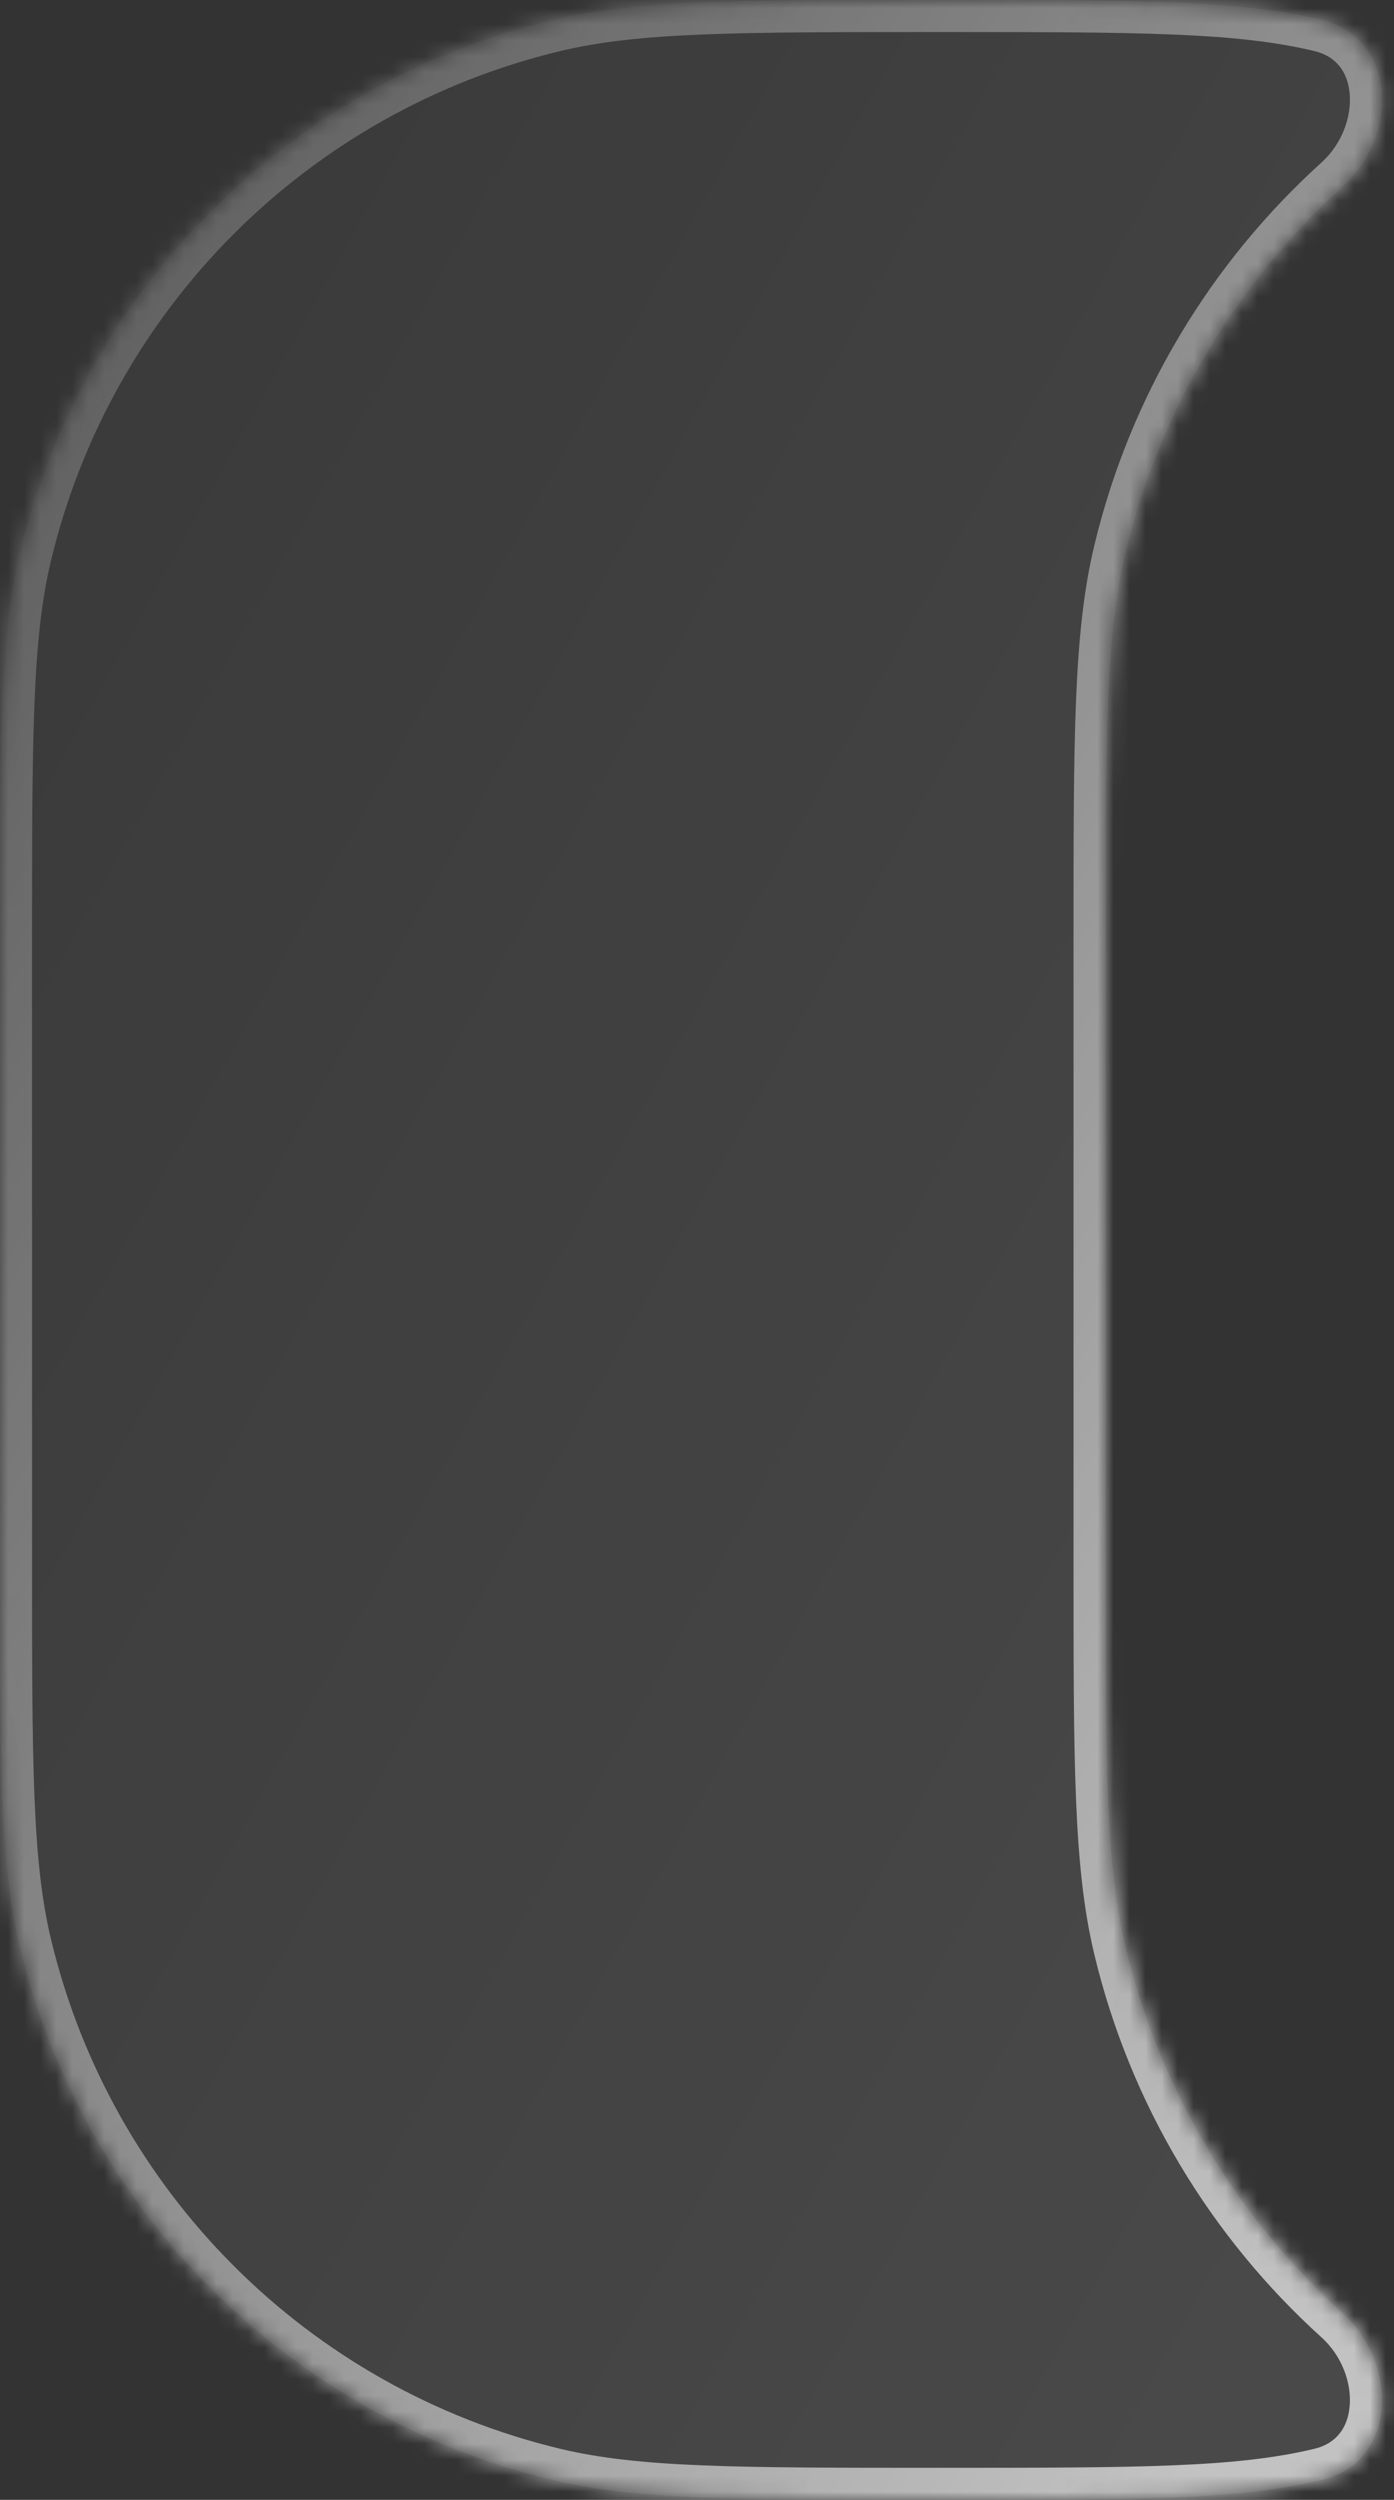 <svg width="87" height="156" viewBox="0 0 87 156" fill="none" xmlns="http://www.w3.org/2000/svg">
<rect x="0" y="0" width="87" height="156" fill="#333333" stroke="none"/>
<g opacity="0.7">
<mask id="path-1-inside-1_703_683" fill="white">
<path fill-rule="evenodd" clip-rule="evenodd" d="M58.5 3.05183e-05C71.051 3.10532e-05 77.326 3.30116e-05 82.505 1.243C87.144 2.357 87.348 8.429 83.811 11.629C77.21 17.602 72.4 25.511 70.243 34.495C69 39.674 69 45.949 69 58.5L69 97.5C69 110.051 69 116.326 70.243 121.505C72.4 130.489 77.21 138.398 83.811 144.371C87.348 147.571 87.144 153.643 82.505 154.757C77.326 156 71.051 156 58.5 156C45.949 156 39.674 156 34.495 154.757C18.041 150.806 5.194 137.959 1.243 121.505C-8.43209e-07 116.326 -5.61887e-07 110.051 7.56596e-10 97.5L1.74911e-06 58.5C2.31175e-06 45.949 4.37164e-06 39.674 1.243 34.495C5.194 18.041 18.041 5.194 34.495 1.243C39.674 2.97159e-05 45.949 2.99834e-05 58.5 3.05183e-05Z"/>
</mask>
<path fill-rule="evenodd" clip-rule="evenodd" d="M58.5 3.05183e-05C71.051 3.10532e-05 77.326 3.30116e-05 82.505 1.243C87.144 2.357 87.348 8.429 83.811 11.629C77.21 17.602 72.4 25.511 70.243 34.495C69 39.674 69 45.949 69 58.5L69 97.5C69 110.051 69 116.326 70.243 121.505C72.4 130.489 77.21 138.398 83.811 144.371C87.348 147.571 87.144 153.643 82.505 154.757C77.326 156 71.051 156 58.5 156C45.949 156 39.674 156 34.495 154.757C18.041 150.806 5.194 137.959 1.243 121.505C-8.43209e-07 116.326 -5.61887e-07 110.051 7.56596e-10 97.5L1.74911e-06 58.5C2.31175e-06 45.949 4.37164e-06 39.674 1.243 34.495C5.194 18.041 18.041 5.194 34.495 1.243C39.674 2.97159e-05 45.949 2.99834e-05 58.5 3.05183e-05Z" fill="url(#paint0_linear_703_683)" fill-opacity="0.15"/>
<path d="M70.243 34.495L72.188 34.962L70.243 34.495ZM69 58.5H71H69ZM69 97.5H67H69ZM70.243 121.505L72.188 121.038L70.243 121.505ZM34.495 154.757L34.962 152.812L34.495 154.757ZM1.243 121.505L3.188 121.038L1.243 121.505ZM7.56596e-10 97.5H2H7.56596e-10ZM1.74911e-06 58.5H-2H1.74911e-06ZM1.243 34.495L-0.701 34.028L-0.701 34.028L1.243 34.495ZM34.495 1.243L34.028 -0.701V-0.701L34.495 1.243ZM83.811 144.371L82.469 145.854L83.811 144.371ZM83.811 11.629L82.469 10.146L83.811 11.629ZM82.972 -0.701C77.505 -2.014 70.935 -2 58.5 -2V2C71.166 2 77.147 2.014 82.038 3.188L82.972 -0.701ZM72.188 34.962C74.249 26.377 78.844 18.82 85.152 13.112L82.469 10.146C75.575 16.384 70.551 24.644 68.299 34.028L72.188 34.962ZM71 58.5C71 45.834 71.014 39.853 72.188 34.962L68.299 34.028C66.986 39.495 67 46.065 67 58.5H71ZM71 97.5L71 58.5H67L67 97.5H71ZM72.188 121.038C71.014 116.147 71 110.166 71 97.5H67C67 109.935 66.986 116.505 68.299 121.972L72.188 121.038ZM85.152 142.888C78.844 137.18 74.249 129.623 72.188 121.038L68.299 121.972C70.551 131.356 75.575 139.616 82.469 145.854L85.152 142.888ZM58.5 158C70.935 158 77.505 158.014 82.972 156.701L82.038 152.812C77.147 153.986 71.166 154 58.5 154V158ZM34.028 156.701C39.495 158.014 46.065 158 58.5 158V154C45.834 154 39.853 153.986 34.962 152.812L34.028 156.701ZM-0.701 121.972C3.424 139.157 16.843 152.576 34.028 156.701L34.962 152.812C19.239 149.037 6.963 136.761 3.188 121.038L-0.701 121.972ZM-2 97.5C-2 109.935 -2.014 116.505 -0.701 121.972L3.188 121.038C2.014 116.147 2 110.166 2 97.5H-2ZM-2 58.5L-2 97.5H2L2 58.5H-2ZM-0.701 34.028C-2.014 39.495 -2 46.065 -2 58.5H2C2 45.834 2.014 39.853 3.188 34.962L-0.701 34.028ZM34.028 -0.701C16.843 3.425 3.424 16.843 -0.701 34.028L3.188 34.962C6.963 19.239 19.239 6.963 34.962 3.188L34.028 -0.701ZM58.5 -2C46.065 -2 39.495 -2.014 34.028 -0.701L34.962 3.188C39.853 2.014 45.834 2 58.5 2V-2ZM82.469 145.854C83.773 147.034 84.363 148.736 84.232 150.164C84.109 151.509 83.394 152.486 82.038 152.812L82.972 156.701C86.255 155.913 87.962 153.298 88.216 150.529C88.462 147.842 87.385 144.908 85.152 142.888L82.469 145.854ZM82.038 3.188C83.394 3.514 84.109 4.491 84.232 5.836C84.363 7.264 83.773 8.966 82.469 10.146L85.152 13.112C87.385 11.092 88.462 8.158 88.216 5.471C87.962 2.702 86.255 0.087 82.972 -0.701L82.038 3.188Z" fill="url(#paint1_linear_703_683)" mask="url(#path-1-inside-1_703_683)"/>
</g>
<defs>
<linearGradient id="paint0_linear_703_683" x1="8.861" y1="8.548" x2="120.404" y2="70.469" gradientUnits="userSpaceOnUse">
<stop stop-color="#727272"/>
<stop offset="1" stop-color="white"/>
</linearGradient>
<linearGradient id="paint1_linear_703_683" x1="8.861" y1="8.548" x2="120.404" y2="70.469" gradientUnits="userSpaceOnUse">
<stop stop-color="#727272"/>
<stop offset="1" stop-color="white"/>
</linearGradient>
</defs>
</svg>
